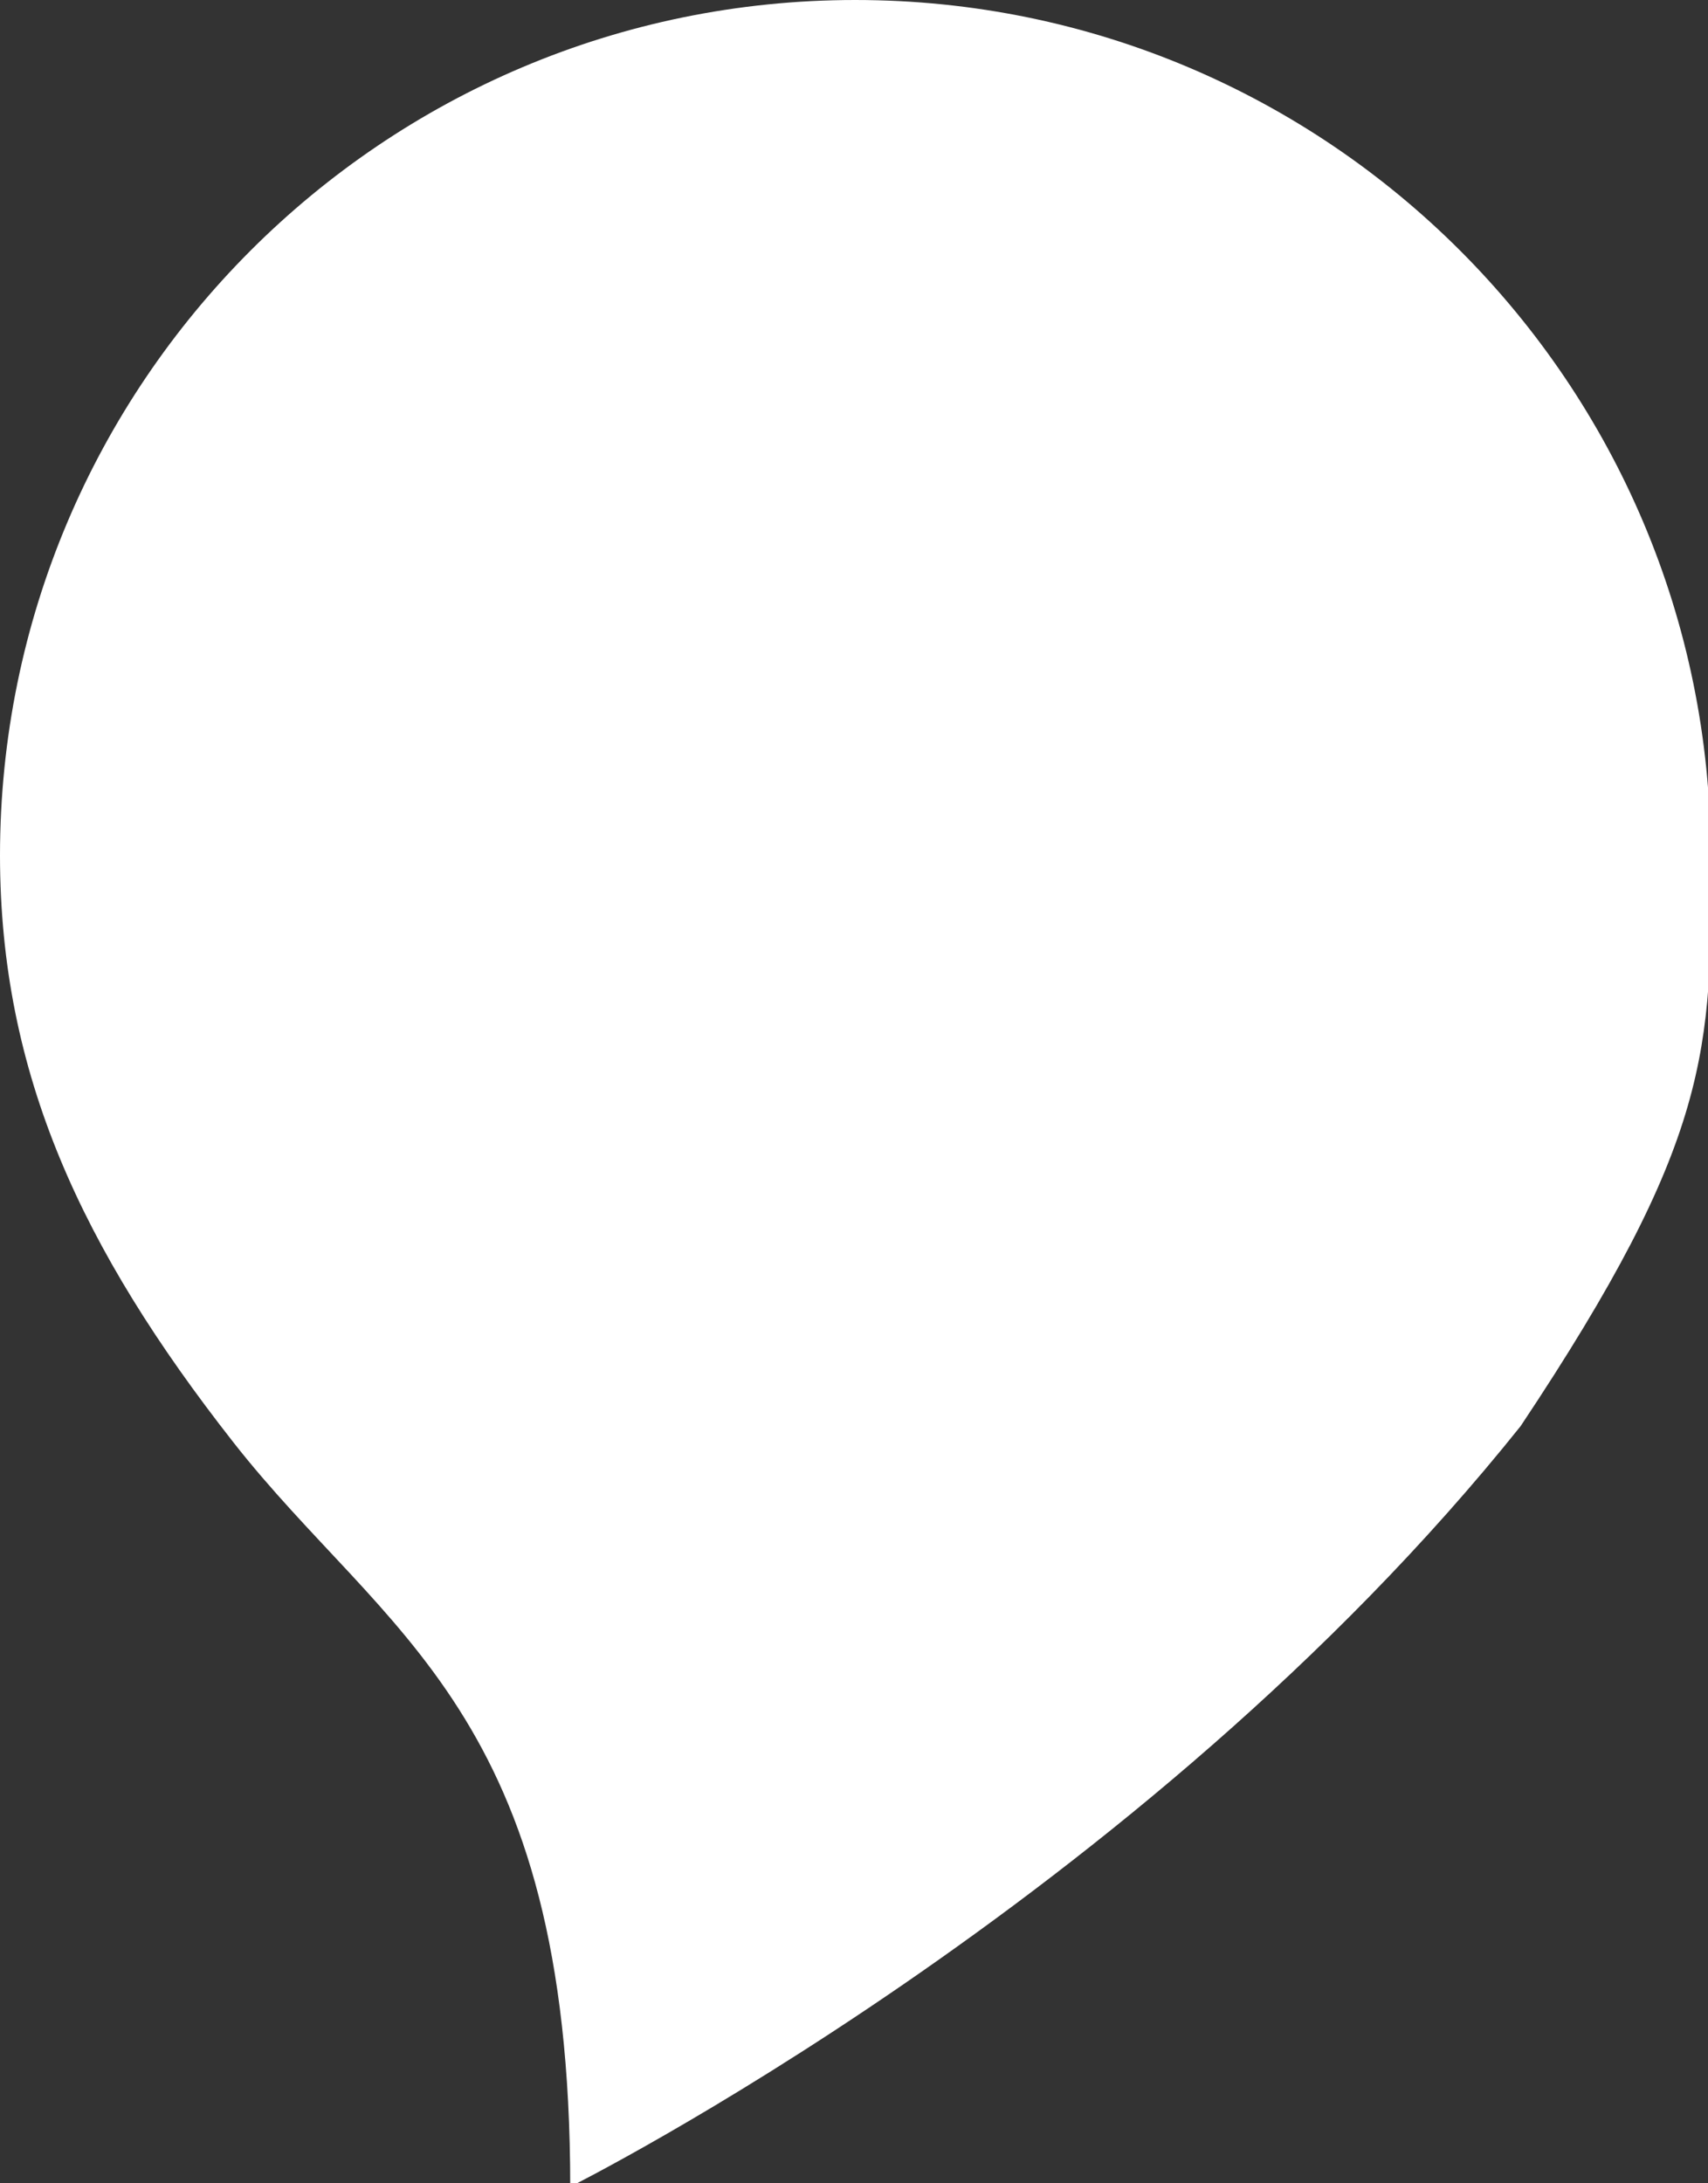 <?xml version="1.0" encoding="UTF-8"?>
<svg width="38.1mm" height="48.683mm" version="1.1" viewBox="0 0 38.1 48.683" xmlns="http://www.w3.org/2000/svg">
 <rect x="0" y="0" width="38.1" height="48.683" fill="#333333" stroke="none"/>
 <g transform="translate(-47.474 -29.331)">
  <path transform="matrix(.265 0 0 .265 47.474 29.331)" d="m72 0c-39.765 0-72 32.235-72 72 0.017 18.348 6.851 33.044 19.631 49.344 12.78 16.3 28.369 22.656 28.369 62.656 0 0 48-24 80-64 16-24 16.144-31.681 16-48 0-39.765-32.236-72-72-72z" fill="#fff" style="paint-order:normal"/>
 </g>
</svg>
